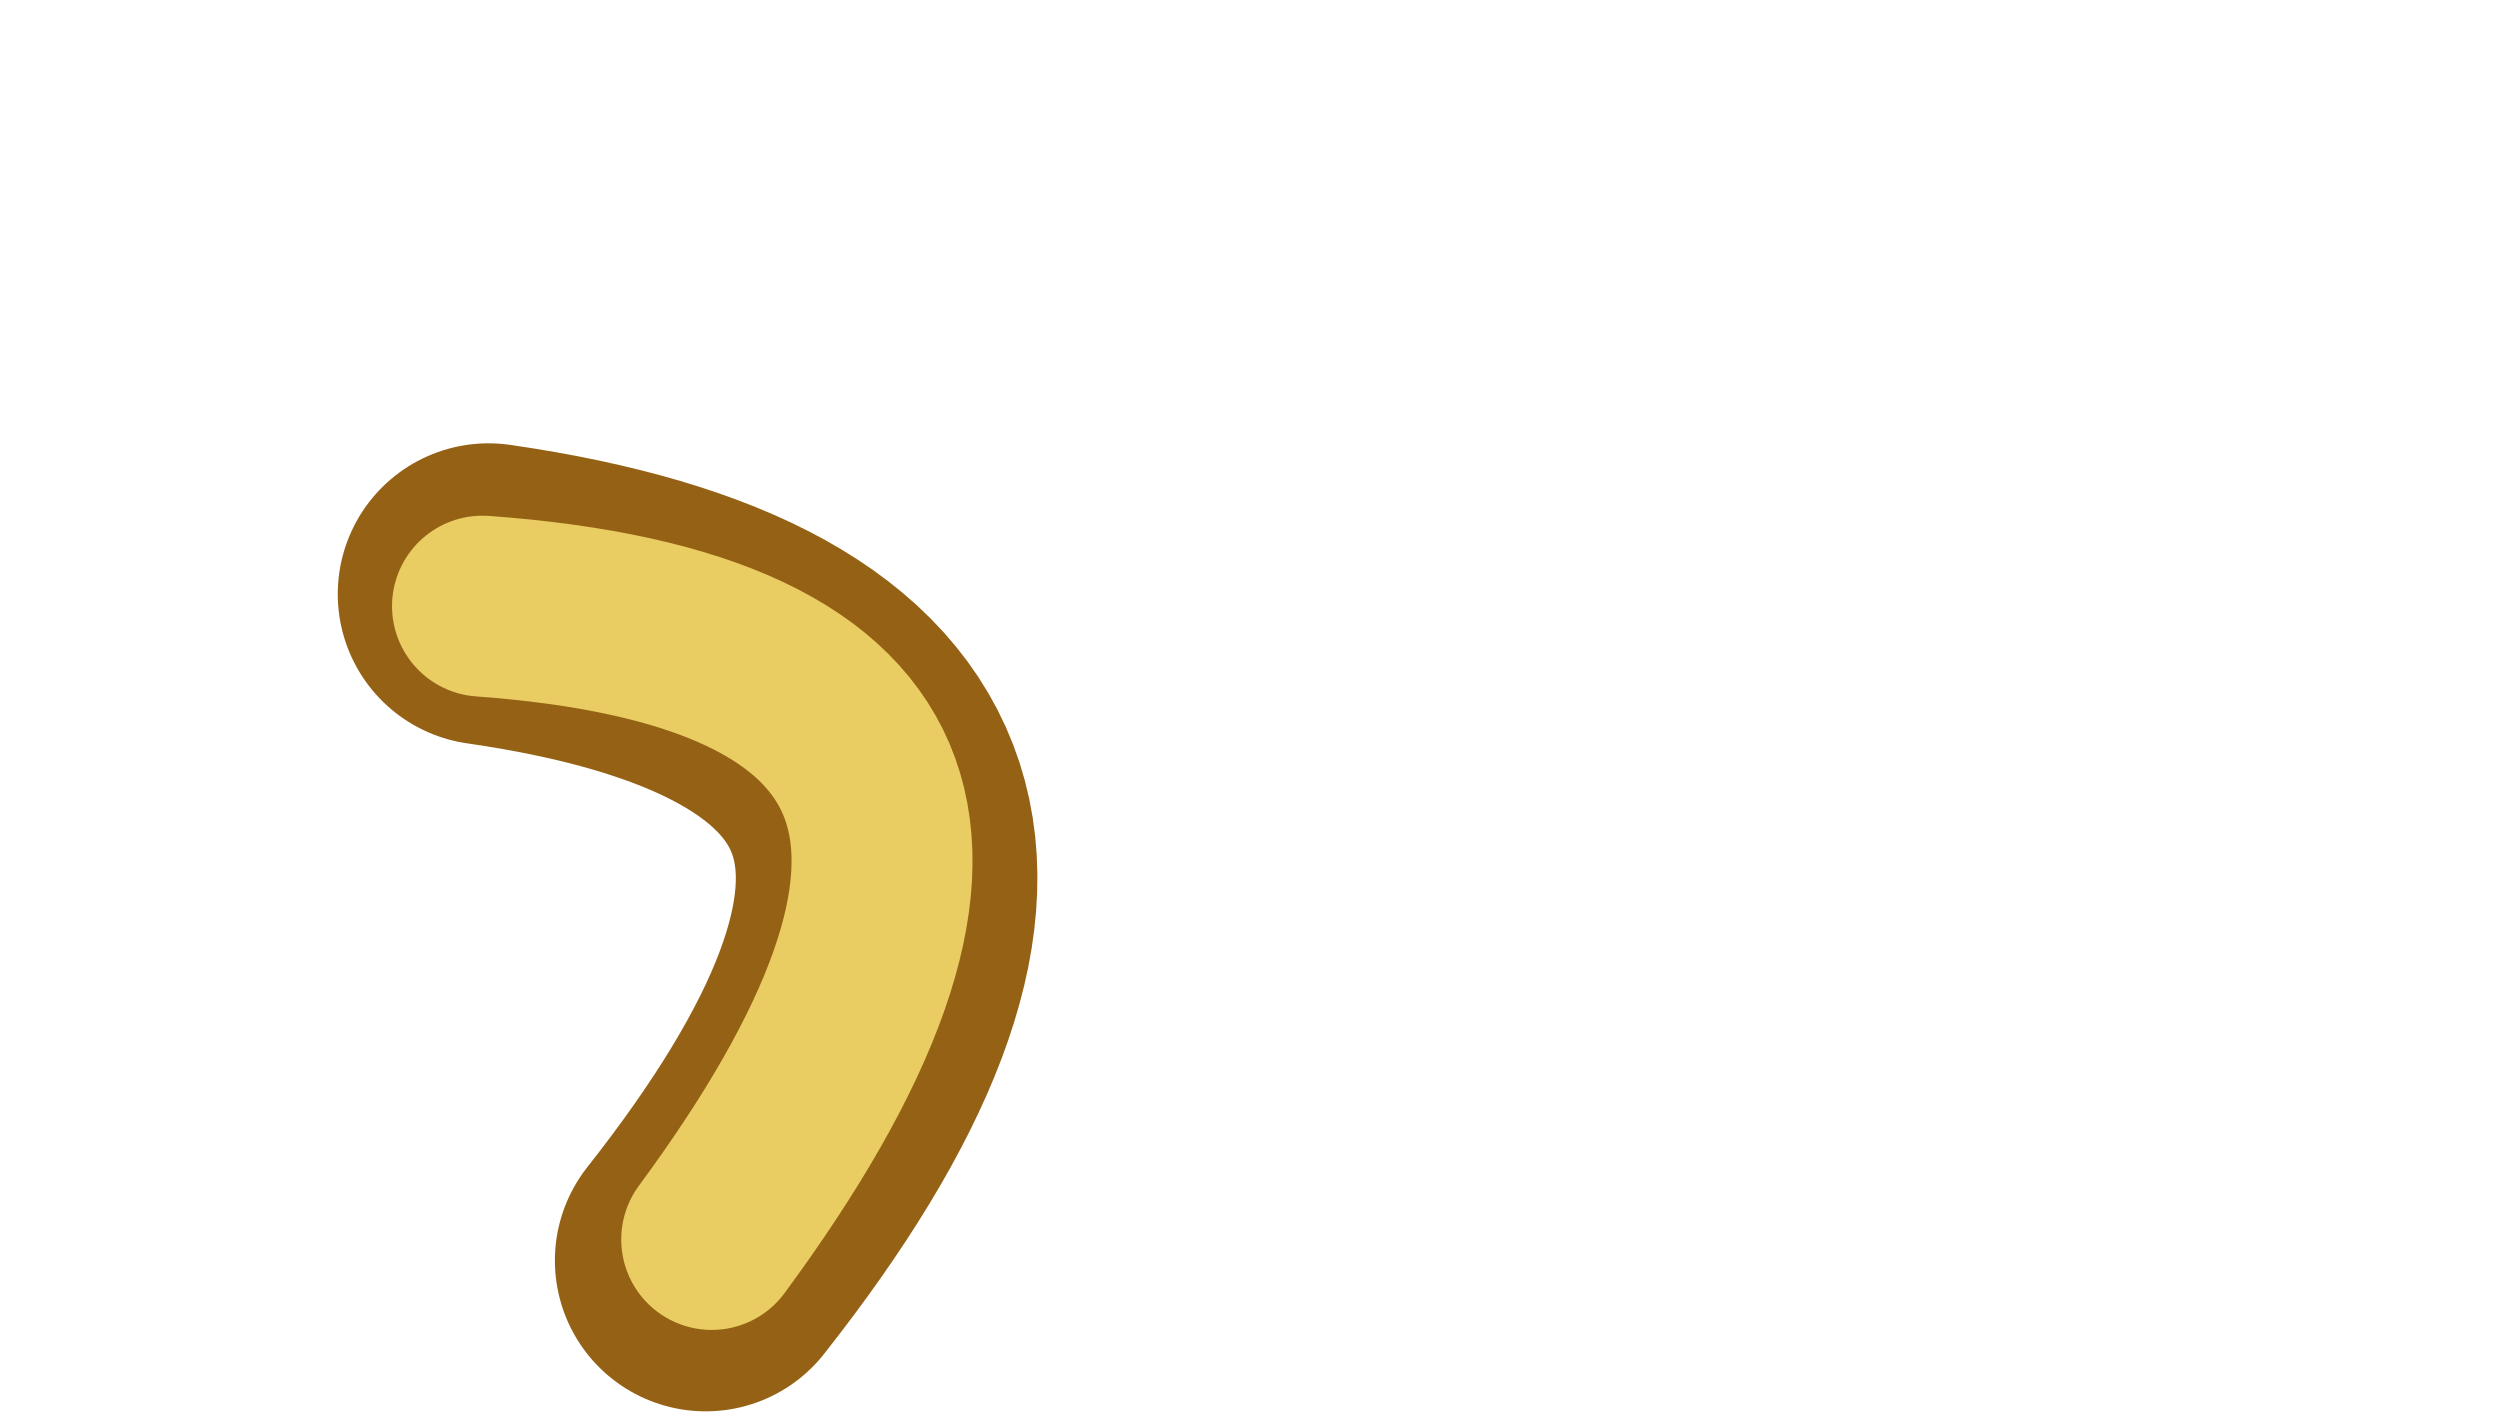 <?xml version="1.0" encoding="UTF-8" standalone="no"?>
<svg xmlns:xlink="http://www.w3.org/1999/xlink" height="23.55px" width="41.45px" xmlns="http://www.w3.org/2000/svg">
  <g transform="matrix(1.0, 0.0, 0.0, 1.0, 13.25, 23.1)">
    <use data-characterId="1676" height="17.8" transform="matrix(1.0, 0.0, 0.0, 1.0, -13.25, -17.35)" width="28.3" xlink:href="#morphshape0"/>
    <use data-characterId="1677" height="15.55" transform="matrix(1.0, 0.0, 0.0, 1.0, -12.35, -16.35)" width="26.35" xlink:href="#morphshape1"/>
  </g>
  <defs>
    <g id="morphshape0" transform="matrix(1.0, 0.0, 0.0, 1.0, 13.25, 17.35)">
      <path d="M-5.15 -13.25 Q5.9 -11.65 -1.55 -2.2" fill="none" stroke="#956215" stroke-linecap="round" stroke-linejoin="round" stroke-width="5.0"/>
    </g>
    <g id="morphshape1" transform="matrix(1.0, 0.0, 0.0, 1.0, 12.35, 16.35)">
      <path d="M-5.25 -13.05 Q5.7 -12.25 -1.45 -2.55" fill="none" stroke="#e9cd63" stroke-linecap="round" stroke-linejoin="round" stroke-width="3.0"/>
    </g>
  </defs>
</svg>
